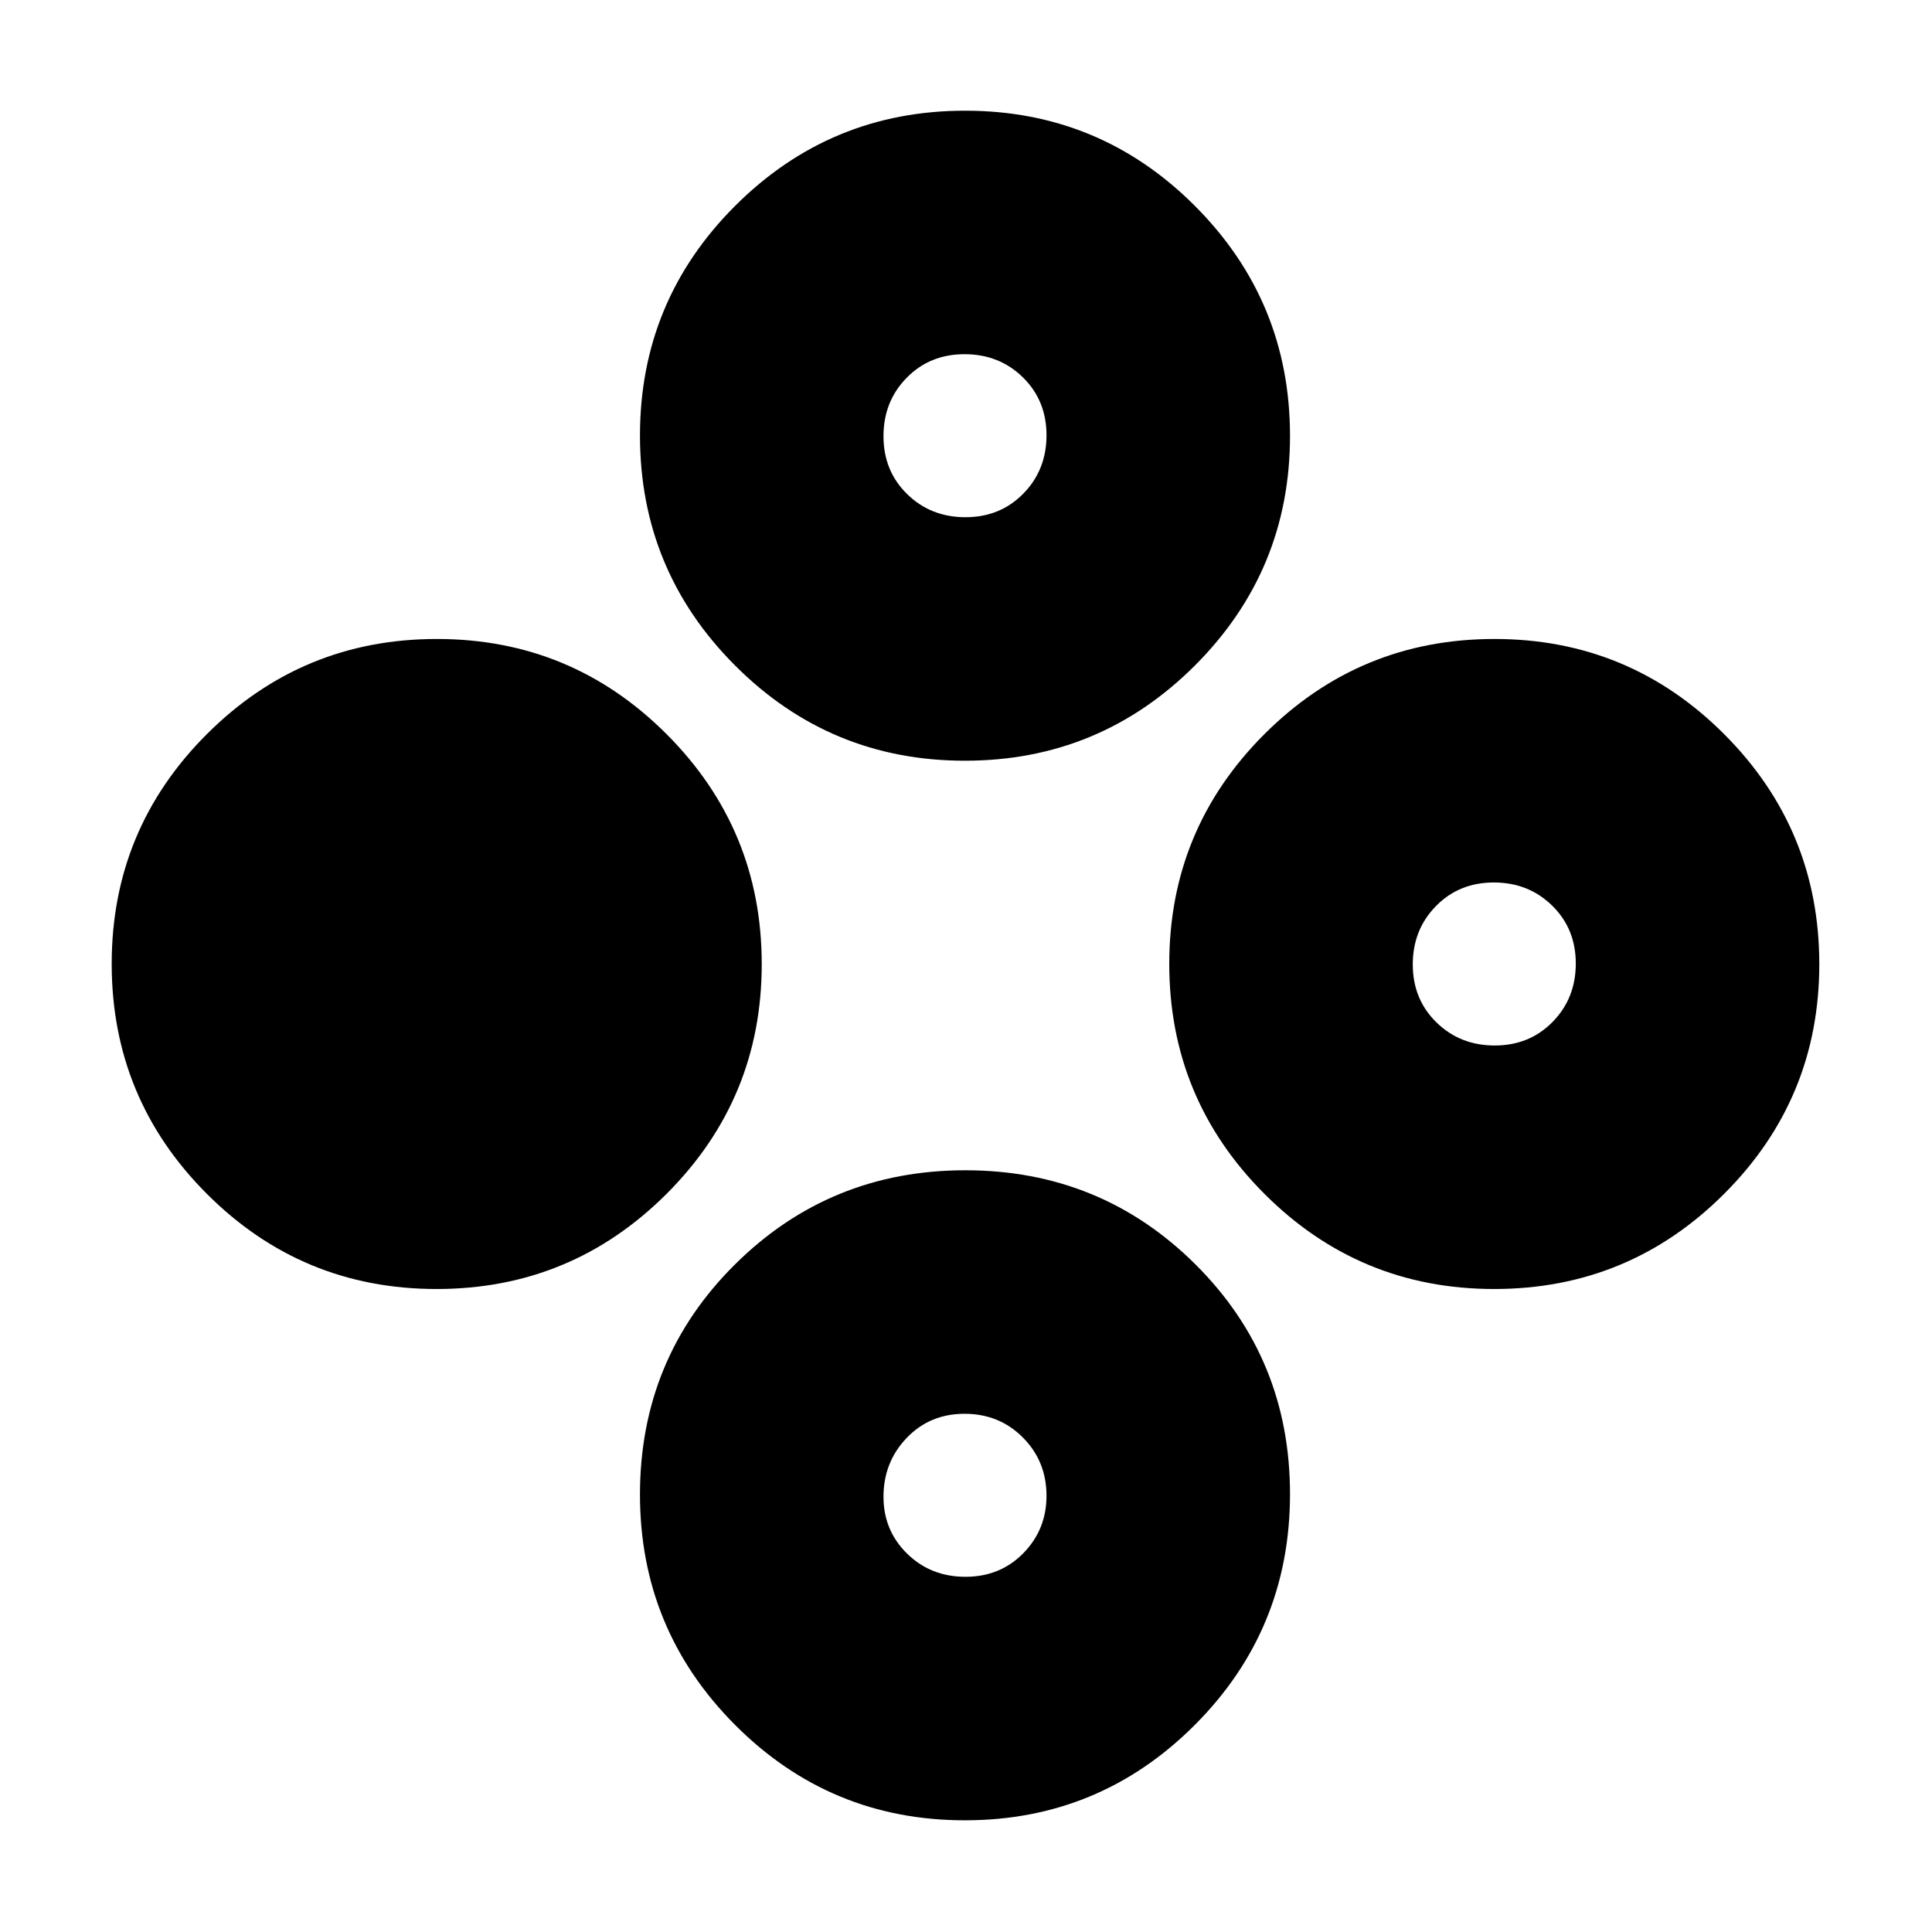 <svg xmlns="http://www.w3.org/2000/svg" height="24" viewBox="0 -960 960 960" width="24"><path d="M216.93-319.5q-66.93 0-114.18-47.32Q55.5-414.13 55.5-481.07q0-66.93 47.32-114.18 47.31-47.25 114.25-47.25 66.93 0 114.18 47.32 47.25 47.31 47.25 114.25 0 66.93-47.32 114.18-47.31 47.25-114.25 47.25Zm525.5 0q-66.93 0-114.18-47.32Q581-414.13 581-481.07q0-66.93 47.32-114.18 47.31-47.25 114.25-47.25 66.93 0 114.18 47.32Q904-547.87 904-480.93q0 66.93-47.32 114.18-47.31 47.25-114.25 47.25Zm.31-121q17.26 0 28.76-11.74 11.5-11.73 11.5-29 0-17.26-11.74-28.76-11.73-11.5-29-11.5-17.26 0-28.76 11.74-11.5 11.73-11.5 29 0 17.26 11.74 28.76 11.73 11.5 29 11.5ZM479.43-582q-66.93 0-114.18-47.32Q318-676.63 318-743.57q0-66.93 47.32-114.18Q412.63-905 479.57-905q66.93 0 114.18 47.32Q641-810.37 641-743.43q0 66.93-47.32 114.18Q546.37-582 479.43-582Zm.31-121q17.26 0 28.76-11.74 11.5-11.73 11.5-29 0-17.26-11.74-28.76-11.73-11.5-29-11.5-17.26 0-28.76 11.74-11.5 11.73-11.5 29 0 17.26 11.74 28.76 11.73 11.5 29 11.5Zm-.31 647.5q-66.93 0-114.18-47.4Q318-150.31 318-217.37q0-67.47 47.16-114.3t114.5-46.83q67.34 0 114.34 46.76t47 114.13q0 67.37-47.32 114.74Q546.37-55.5 479.43-55.5Zm.31-121q17.26 0 28.76-11.74 11.5-11.73 11.5-28.5 0-17.18-11.74-28.97-11.73-11.79-29-11.79-17.26 0-28.76 12.03-11.5 12.02-11.5 29.21 0 16.76 11.74 28.26 11.73 11.5 29 11.5Z"/></svg>